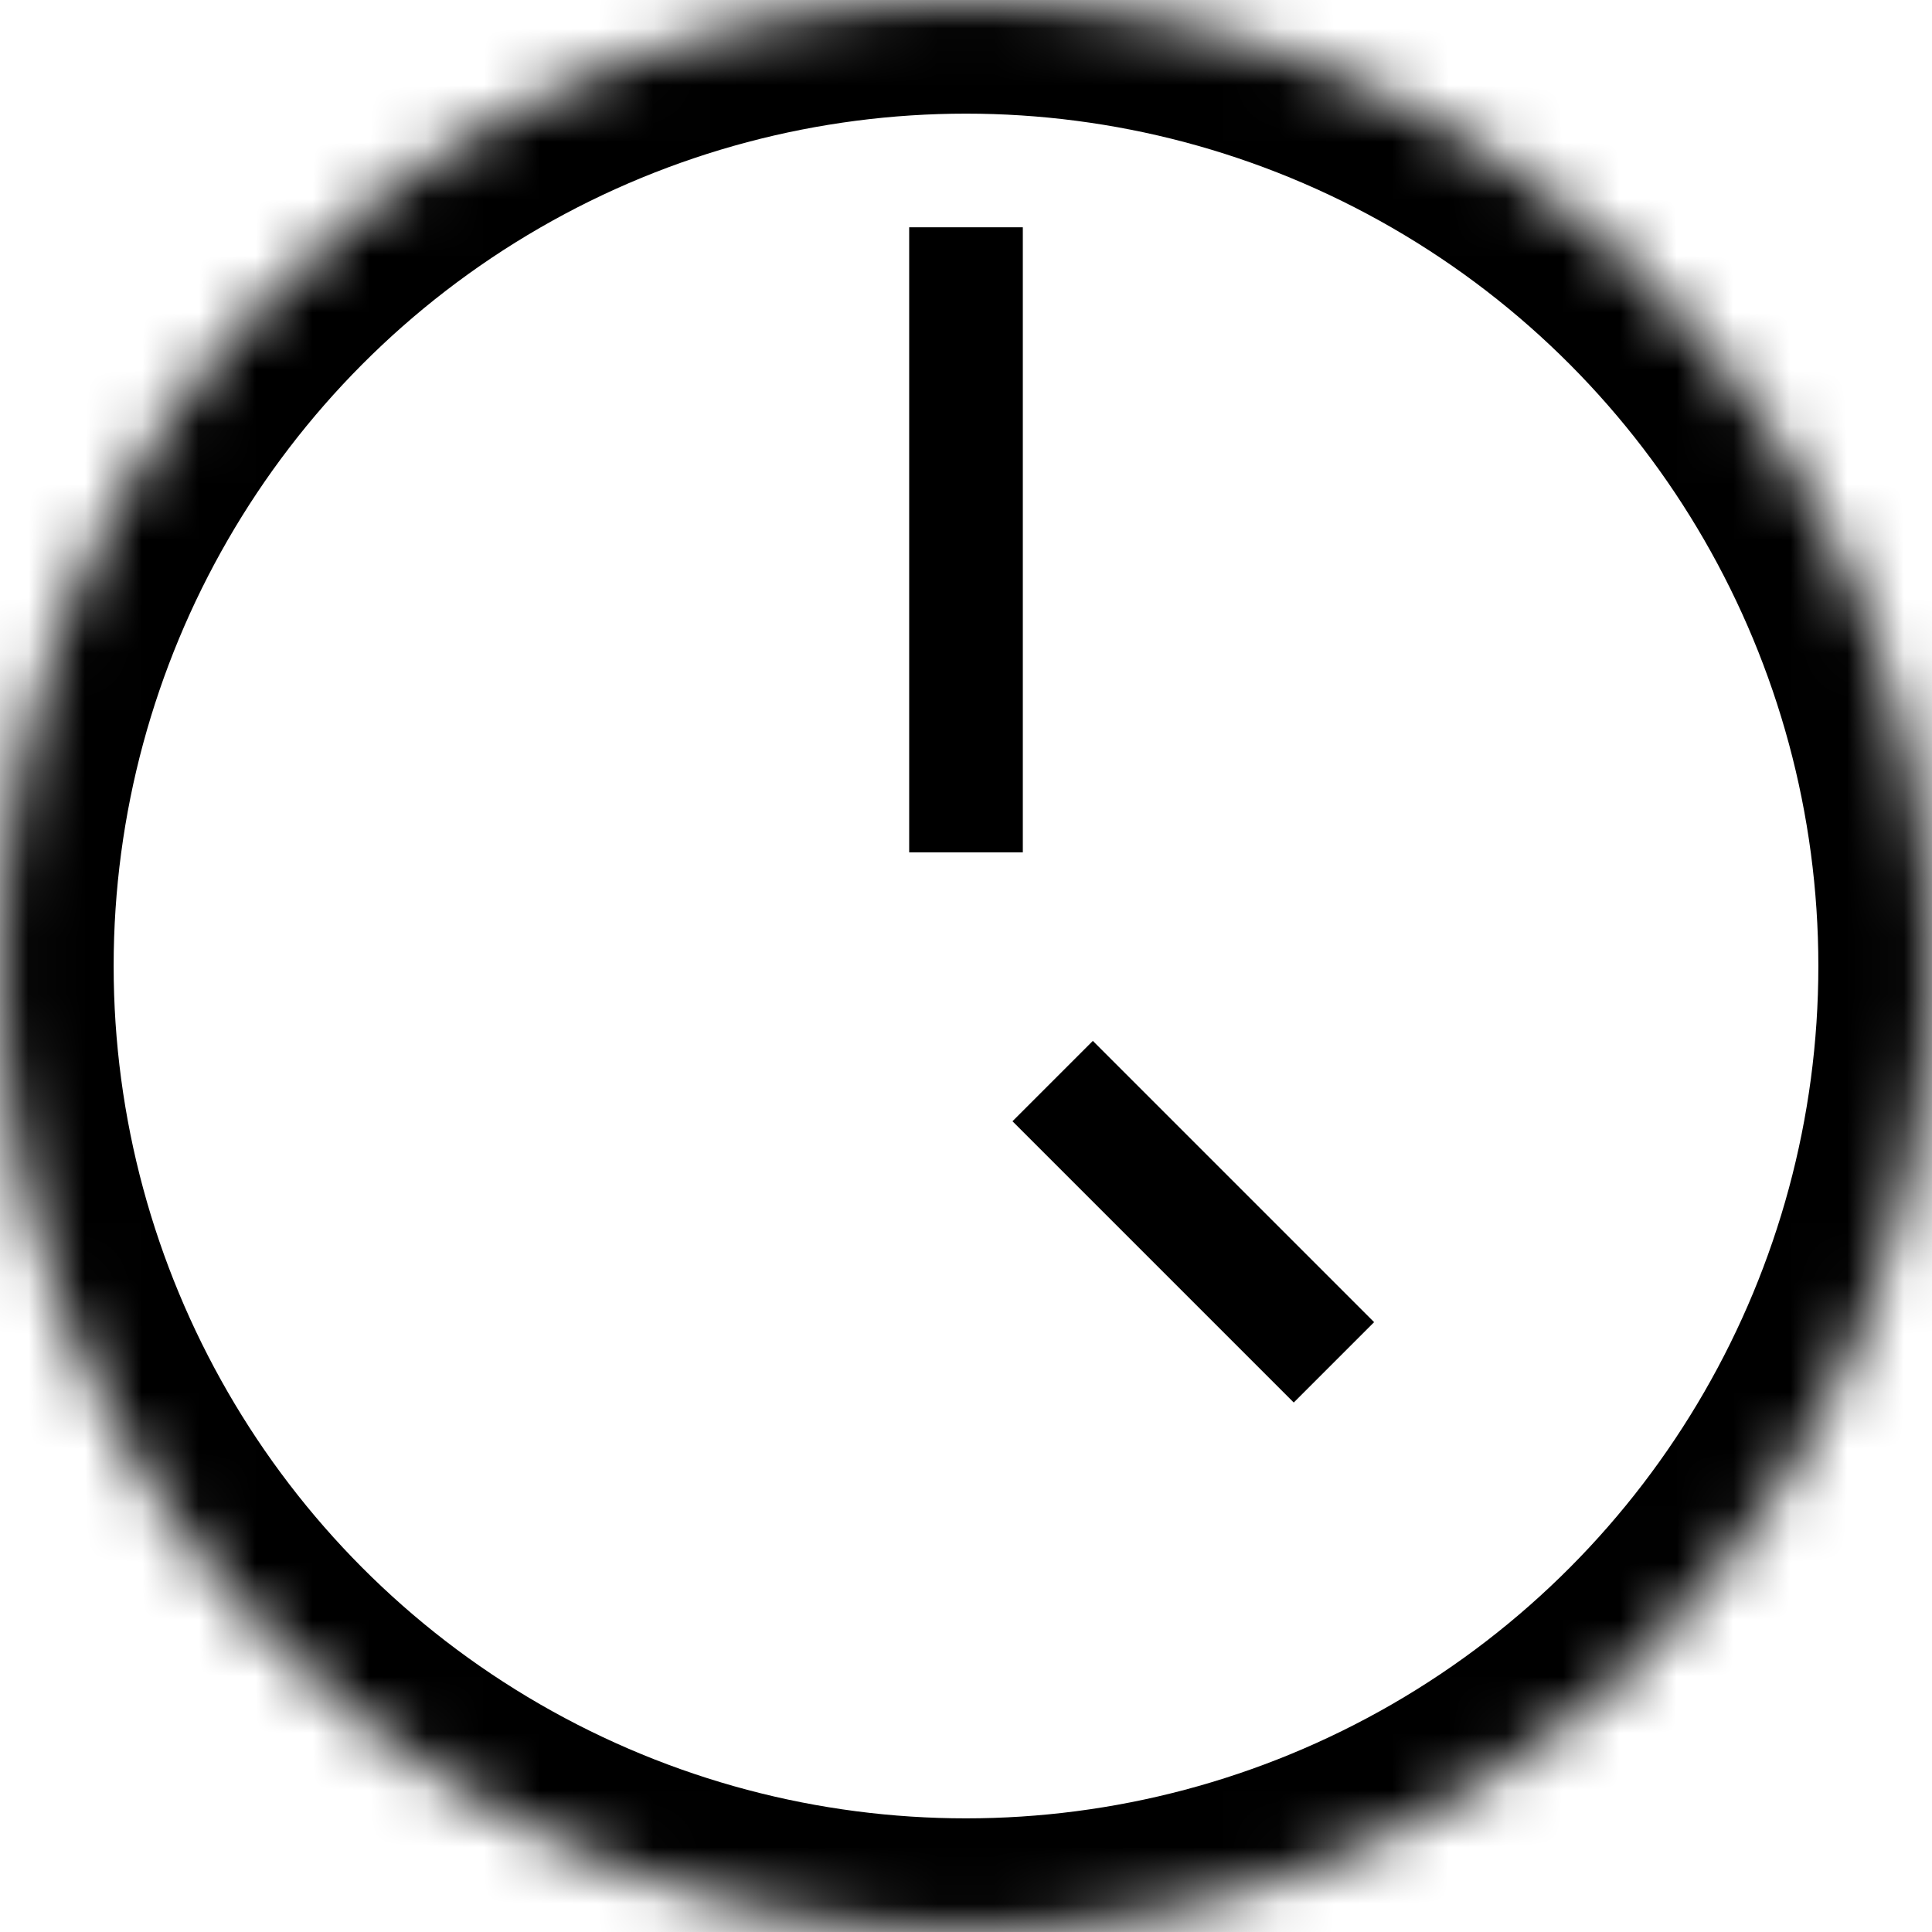 <?xml version="1.0" encoding="UTF-8"?>
<svg width="34px" height="34px" viewBox="0 0 34 34" version="1.1" xmlns="http://www.w3.org/2000/svg" xmlns:xlink="http://www.w3.org/1999/xlink">
    <!-- Generator: Sketch 42 (36781) - http://www.bohemiancoding.com/sketch -->
    <title>dot</title>
    <desc>Created with Sketch.</desc>
    <defs>
        <circle id="path-1" cx="17" cy="17" r="17"></circle>
        <mask id="mask-2" maskContentUnits="userSpaceOnUse" maskUnits="objectBoundingBox" x="0" y="0" width="34" height="34" fill="white">
            <use xlink:href="#path-1"></use>
        </mask>
        <circle id="path-3" cx="17" cy="17" r="3"></circle>
        <mask id="mask-4" maskContentUnits="userSpaceOnUse" maskUnits="objectBoundingBox" x="0" y="0" width="6" height="6" fill="white">
            <use xlink:href="#path-3"></use>
        </mask>
    </defs>
    <g id="Page-1" stroke="none" stroke-width="1" fill="none" fill-rule="evenodd">
        <g id="campaings-05" transform="translate(-274, -497)">
            <g id="set-up" transform="translate(250, 464)">
                <g id="dot" transform="translate(24, 33)">
                    <use id="bg" stroke="#000000" mask="url(#mask-2)" stroke-width="4" xlink:href="#path-1"></use>
                    <use id="bg" stroke="#000000" mask="url(#mask-4)" stroke-width="4" xlink:href="#path-3"></use>
                    <rect id="bg" fill="#000000" x="16" y="4" width="2" height="11"></rect>
                    <rect id="bg" fill="#000000" transform="translate(21, 21.5) rotate(-45) translate(-21, -21.5) " x="20" y="18" width="2" height="7"></rect>
                </g>
            </g>
        </g>
    </g>
</svg>
